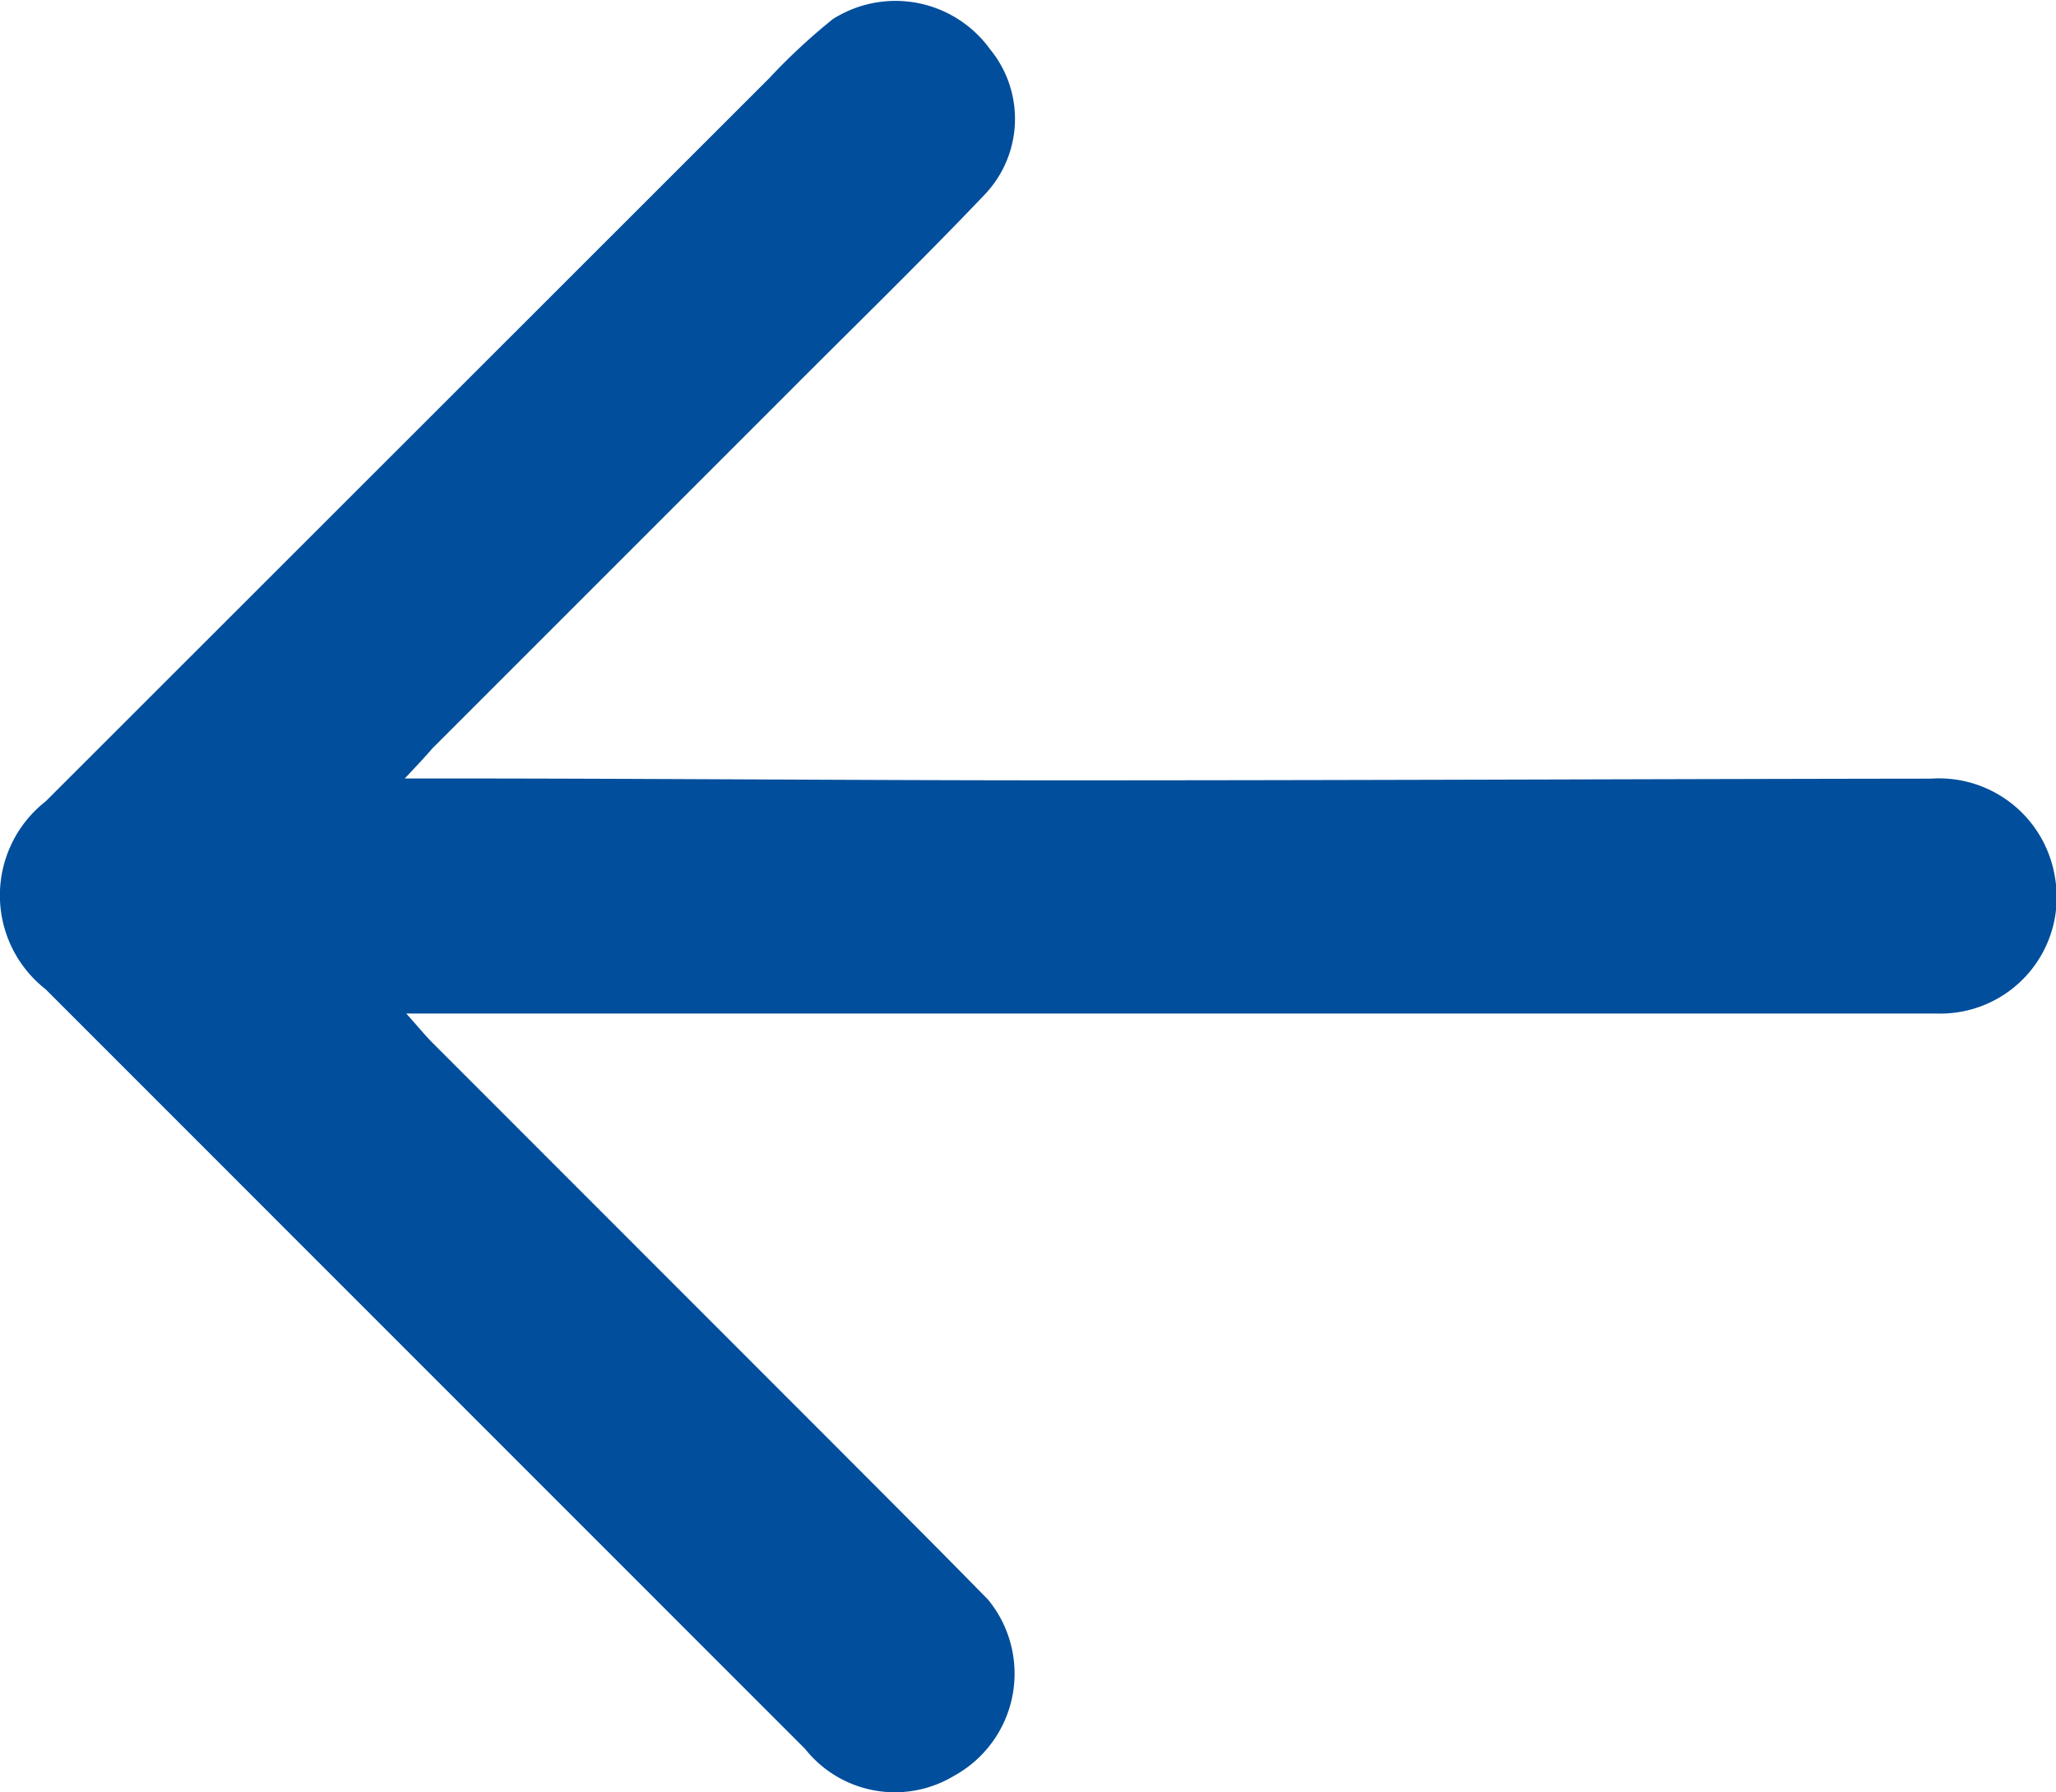 <svg xmlns="http://www.w3.org/2000/svg" width="10.942" height="9.538" viewBox="0 0 10.942 9.538">
  <g id="Group_383" data-name="Group 383" transform="translate(973.208 269.669)">
    <g id="Group_382" data-name="Group 382" transform="translate(-977.733 -274.9)">
      <path id="Path_1671" data-name="Path 1671" d="M-833.522-106.558h.178c1.1,0,2.207.01,3.31.01,1.544,0,3.089-.007,4.634-.009a.625.625,0,0,1,.66.522.619.619,0,0,1-.629.728c-.626,0-1.253,0-1.879,0h-6.266c.063.07.1.116.142.158l2.15,2.151c.269.27.539.539.805.811a.62.62,0,0,1-.18.936.61.61,0,0,1-.794-.142l-4.042-4.043a.635.635,0,0,1,0-1q1.926-1.925,3.852-3.85a3.23,3.23,0,0,1,.337-.313.621.621,0,0,1,.837.16.584.584,0,0,1-.026.771c-.34.357-.693.7-1.042,1.05l-1.9,1.9C-833.412-106.675-833.451-106.633-833.522-106.558Z" transform="translate(840.201 115.932)" fill="#004e9c"/>
    </g>
  </g>
</svg>
